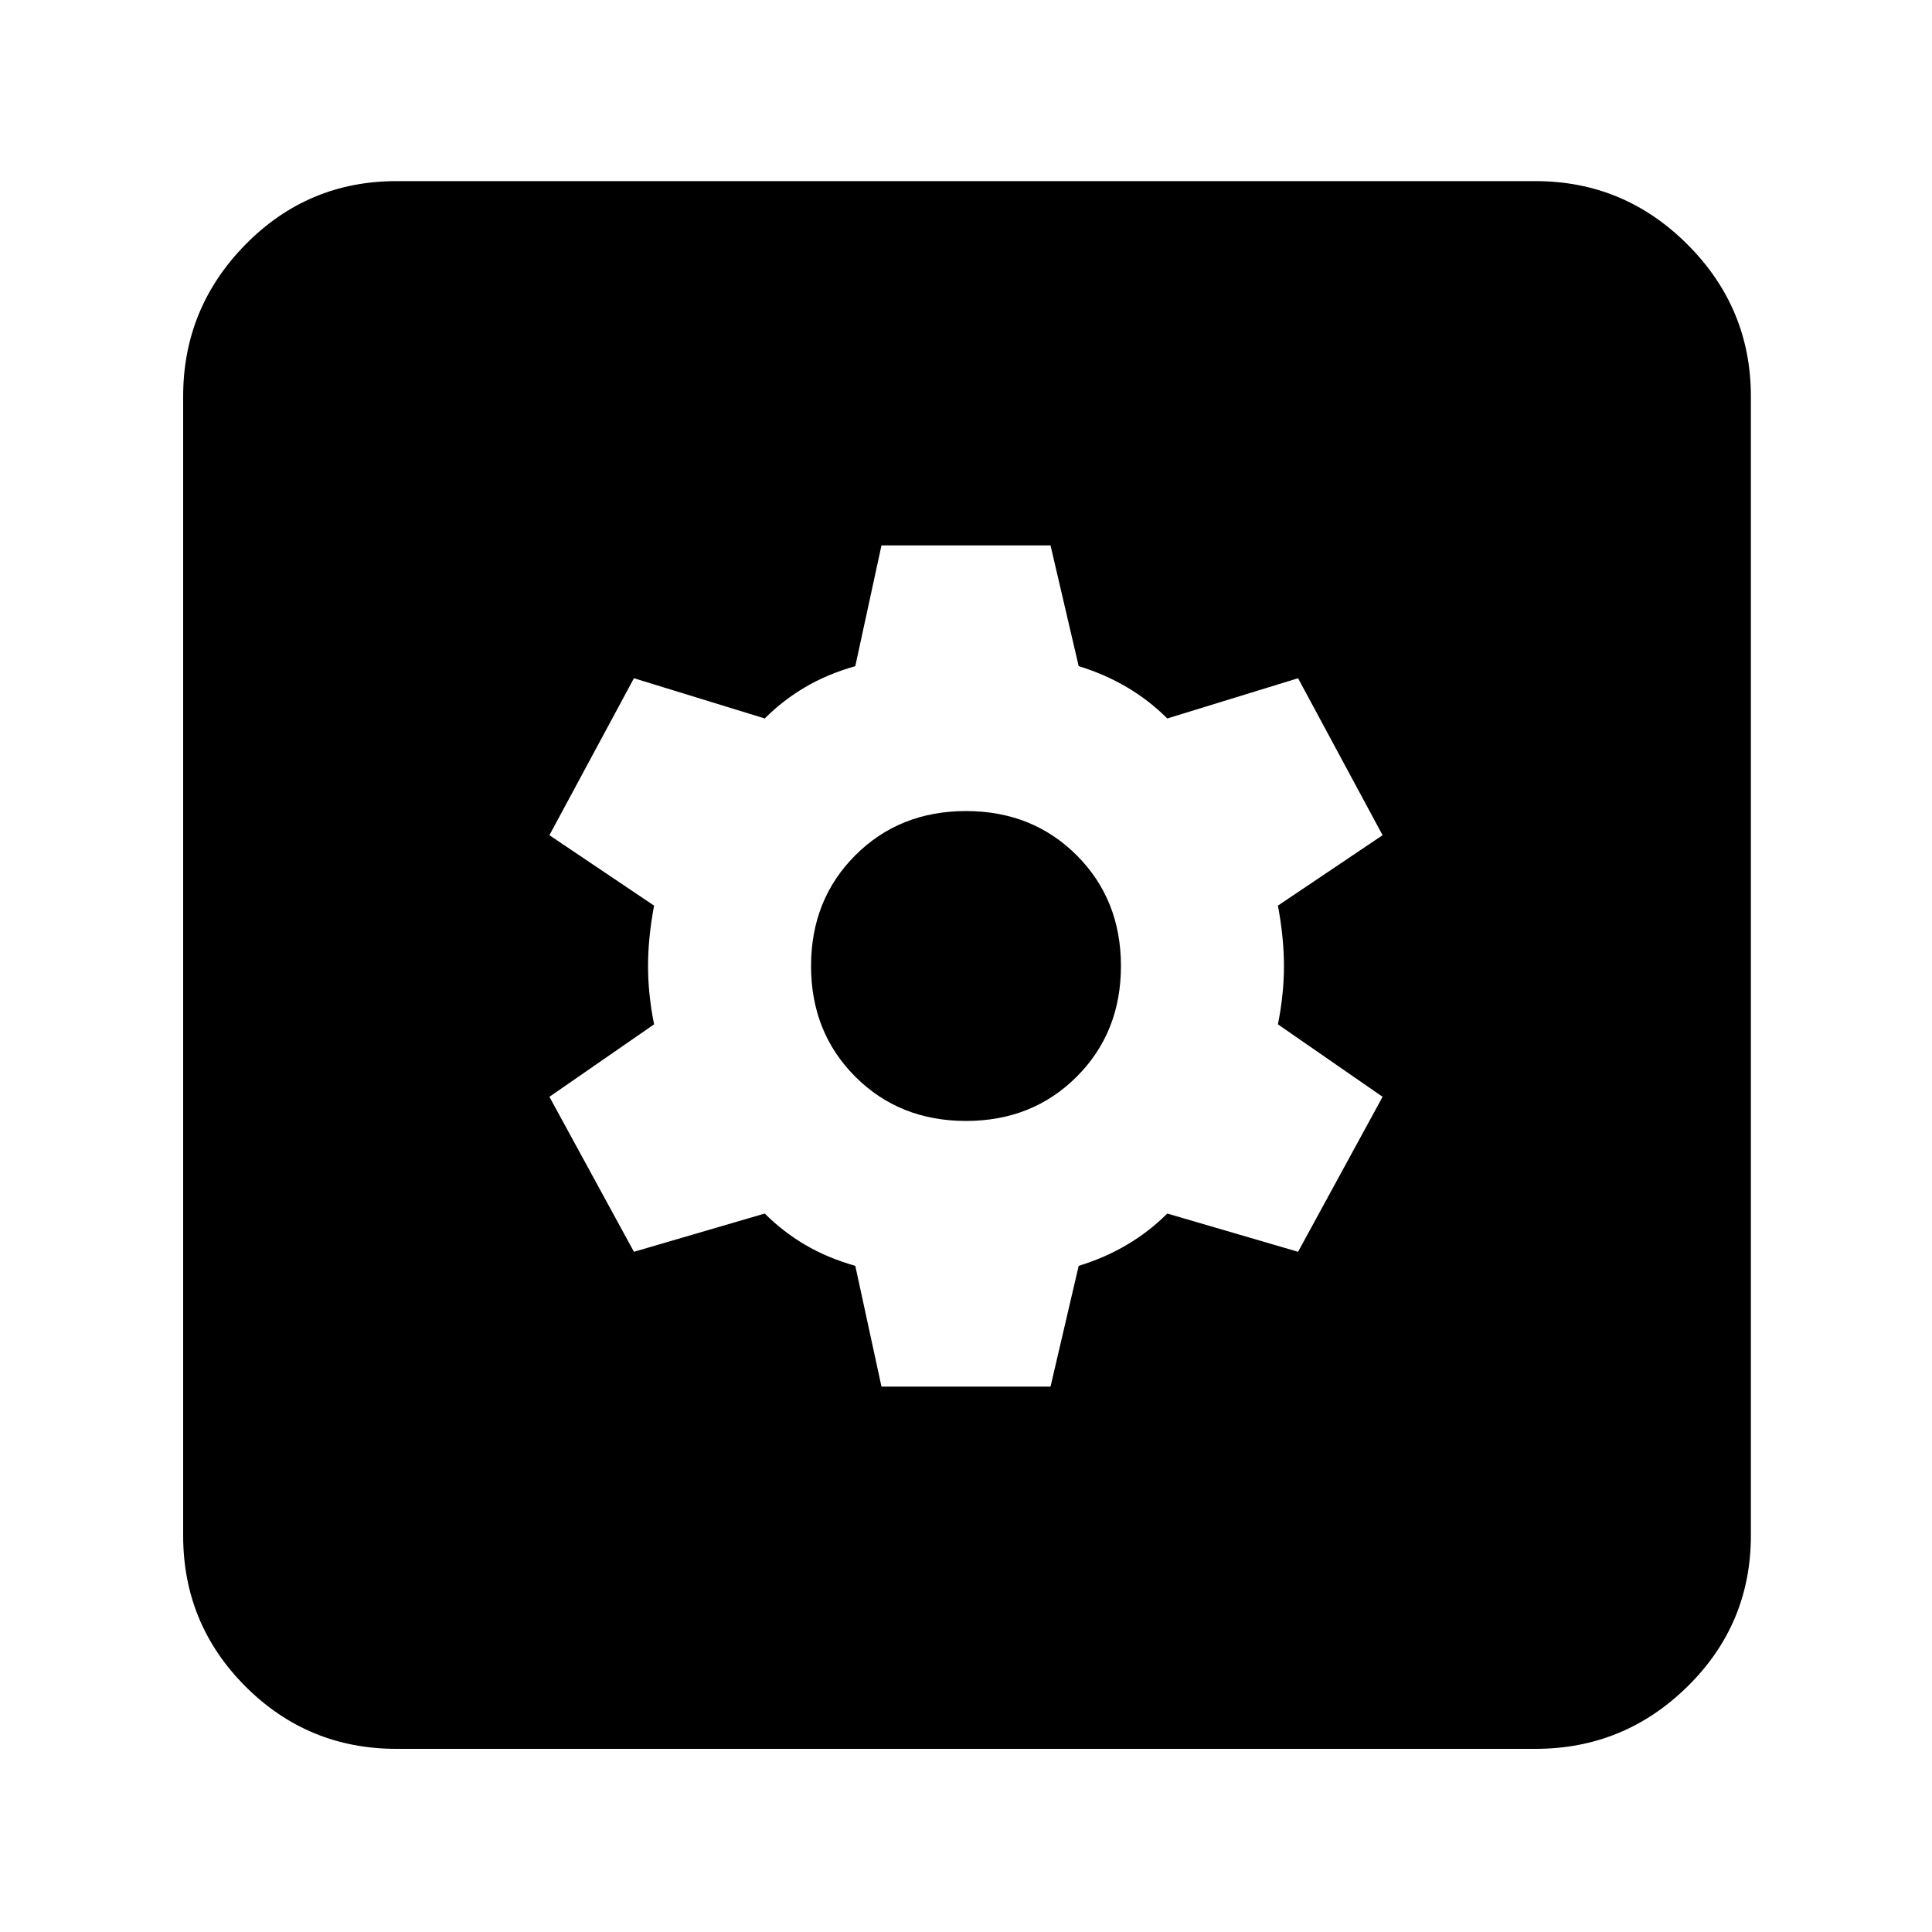 <svg xmlns="http://www.w3.org/2000/svg" height="40" width="40"><path d="M18.25 28.708h3.5l.583-2.5q.542-.166 1-.437.459-.271.834-.646l2.708.792 1.75-3.209-2.167-1.5q.125-.625.125-1.208t-.125-1.25l2.167-1.458-1.75-3.25-2.708.833q-.375-.375-.834-.646-.458-.271-1-.437l-.583-2.5h-3.5l-.542 2.5q-.583.166-1.041.437-.459.271-.834.646l-2.708-.833-1.75 3.25 2.167 1.458q-.125.667-.125 1.25t.125 1.208l-2.167 1.5 1.75 3.209 2.708-.792q.375.375.834.646.458.271 1.041.437Zm1.75-5.5q-1.375 0-2.292-.916-.916-.917-.916-2.292 0-1.375.916-2.292.917-.916 2.292-.916 1.375 0 2.292.916.916.917.916 2.292 0 1.375-.916 2.292-.917.916-2.292.916Zm-11.792 13q-1.833 0-3.125-1.291-1.291-1.292-1.291-3.125V8.208q0-1.833 1.291-3.146Q6.375 3.75 8.208 3.75h23.584q1.833 0 3.146 1.312 1.312 1.313 1.312 3.146v23.584q0 1.833-1.312 3.125-1.313 1.291-3.146 1.291Z"/></svg>